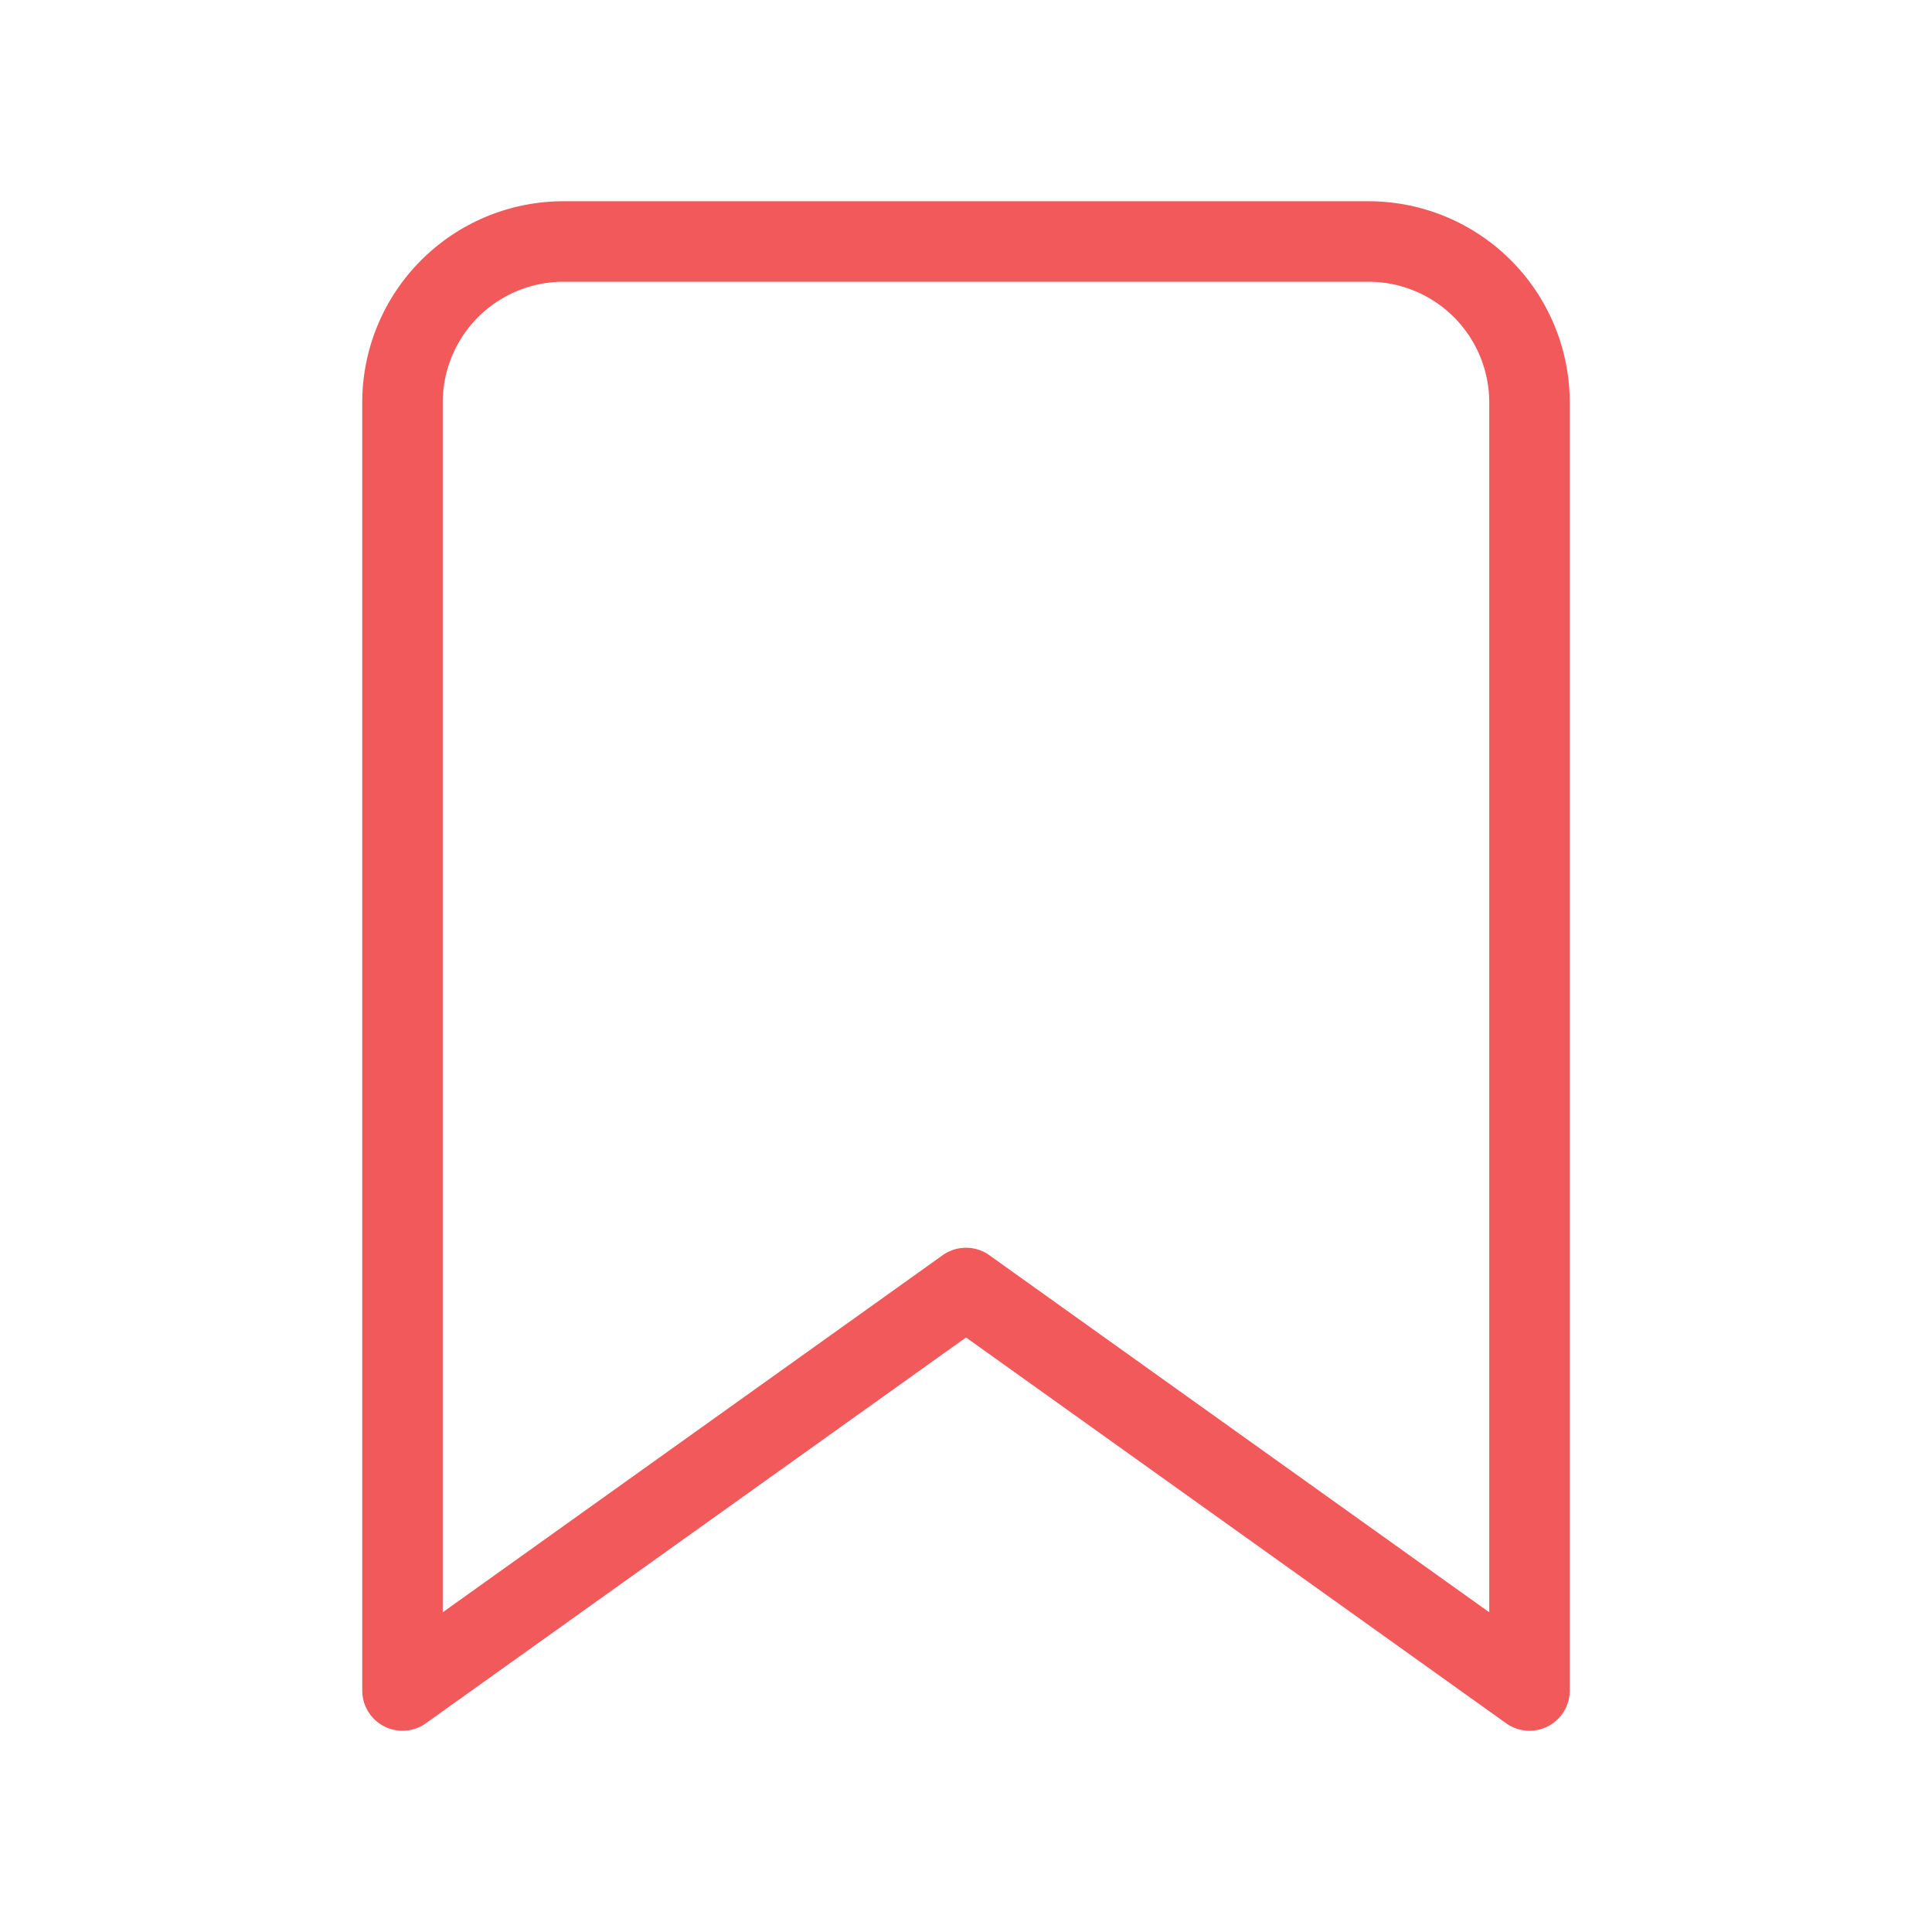 <svg xmlns="http://www.w3.org/2000/svg" width="24" height="24" viewBox="0 0 24 24" fill="none" stroke="#f1595a" stroke-width="1" stroke-linecap="round" stroke-linejoin="round" class="feather feather-bookmark"><path d="M19 21l-7-5-7 5V5a2 2 0 0 1 2-2h10a2 2 0 0 1 2 2z"></path></svg>